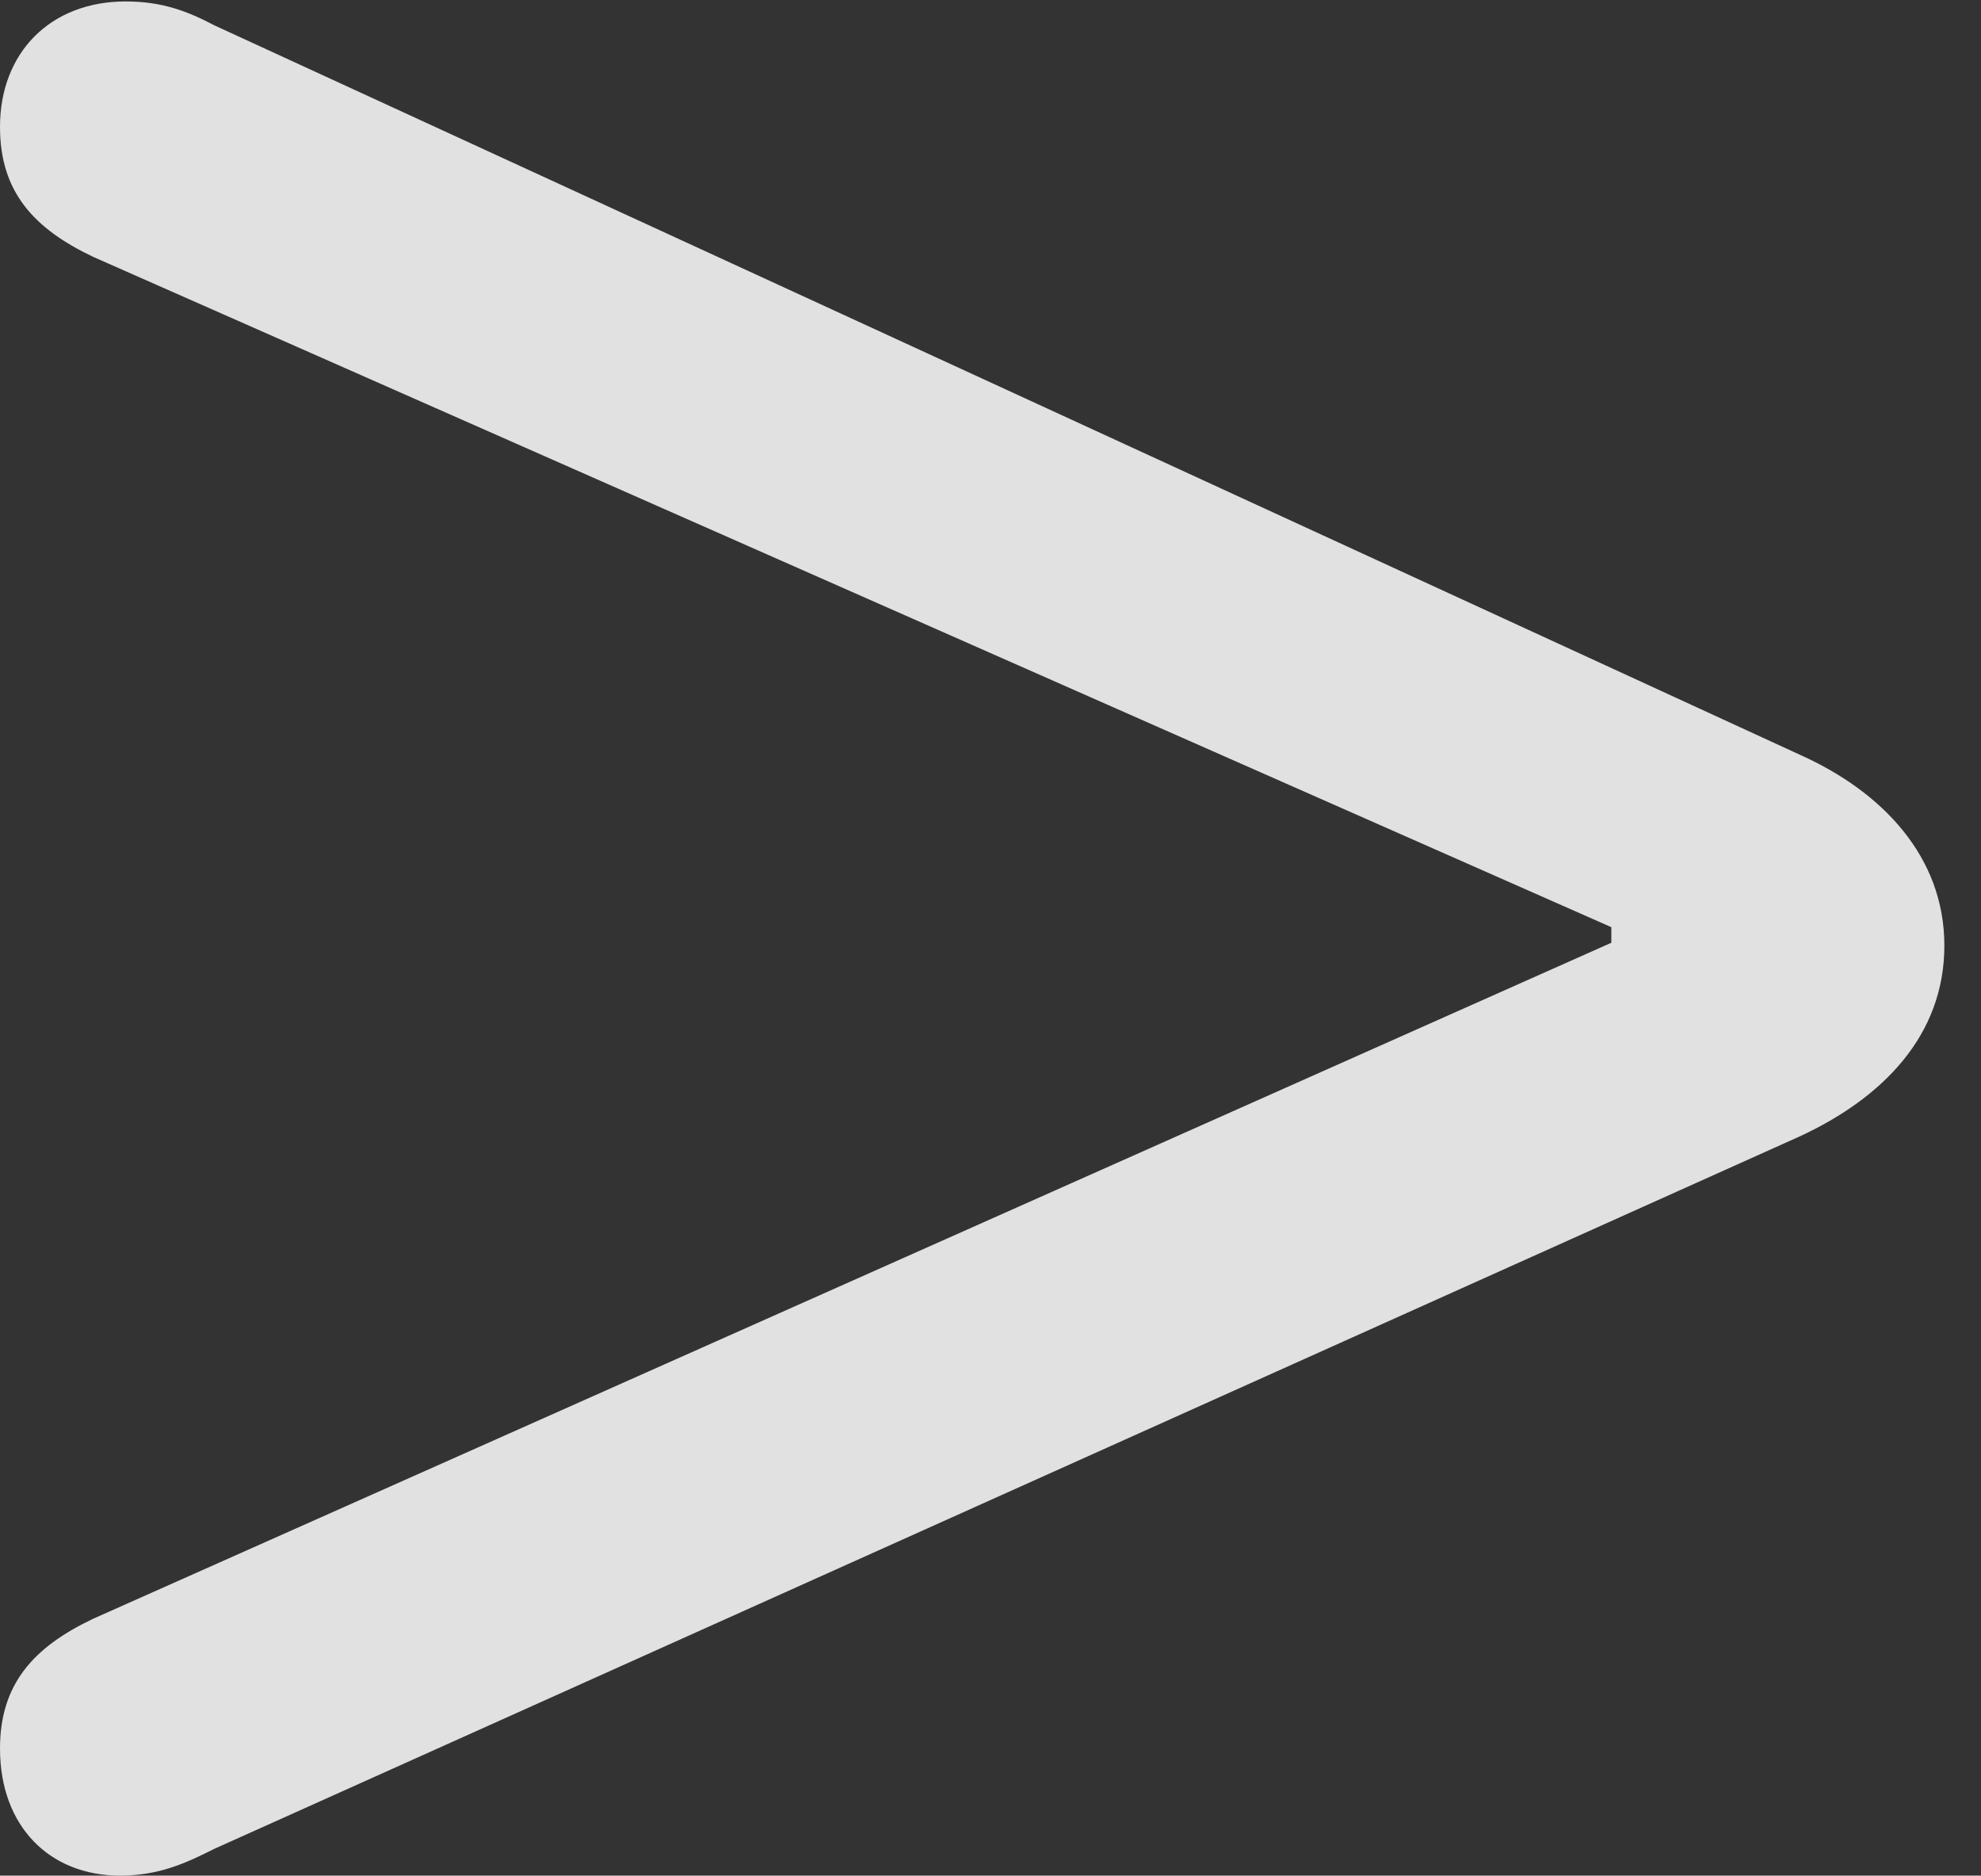 <?xml version="1.0" encoding="UTF-8"?>
<!--Generator: Apple Native CoreSVG 326-->
<!DOCTYPE svg
PUBLIC "-//W3C//DTD SVG 1.1//EN"
       "http://www.w3.org/Graphics/SVG/1.1/DTD/svg11.dtd">
<svg version="1.1" xmlns="http://www.w3.org/2000/svg" xmlns:xlink="http://www.w3.org/1999/xlink" viewBox="0 0 19.195 18.17">
 <rect x="0" y="0" width="19.195" height="18.17" fill="#333333" stroke="none"/>
 <g>
  <rect height="18.17" opacity="0" width="19.195" x="0" y="0"/>
  <path d="M1.162 18.17C1.545 18.17 1.805 18.047 2.078 17.91L17.445 11.006C18.238 10.637 18.84 10.035 18.84 9.16C18.84 8.299 18.238 7.67 17.445 7.314L2.078 0.246C1.818 0.109 1.572 0.014 1.217 0.014C0.492 0.014 0 0.506 0 1.23C0 1.859 0.328 2.215 0.902 2.488L15.613 8.982L15.613 9.133L0.902 15.682C0.328 15.955 0 16.311 0 16.939C0 17.691 0.479 18.17 1.162 18.17Z" fill="white" fill-opacity="0.85"/>
 </g>
</svg>
